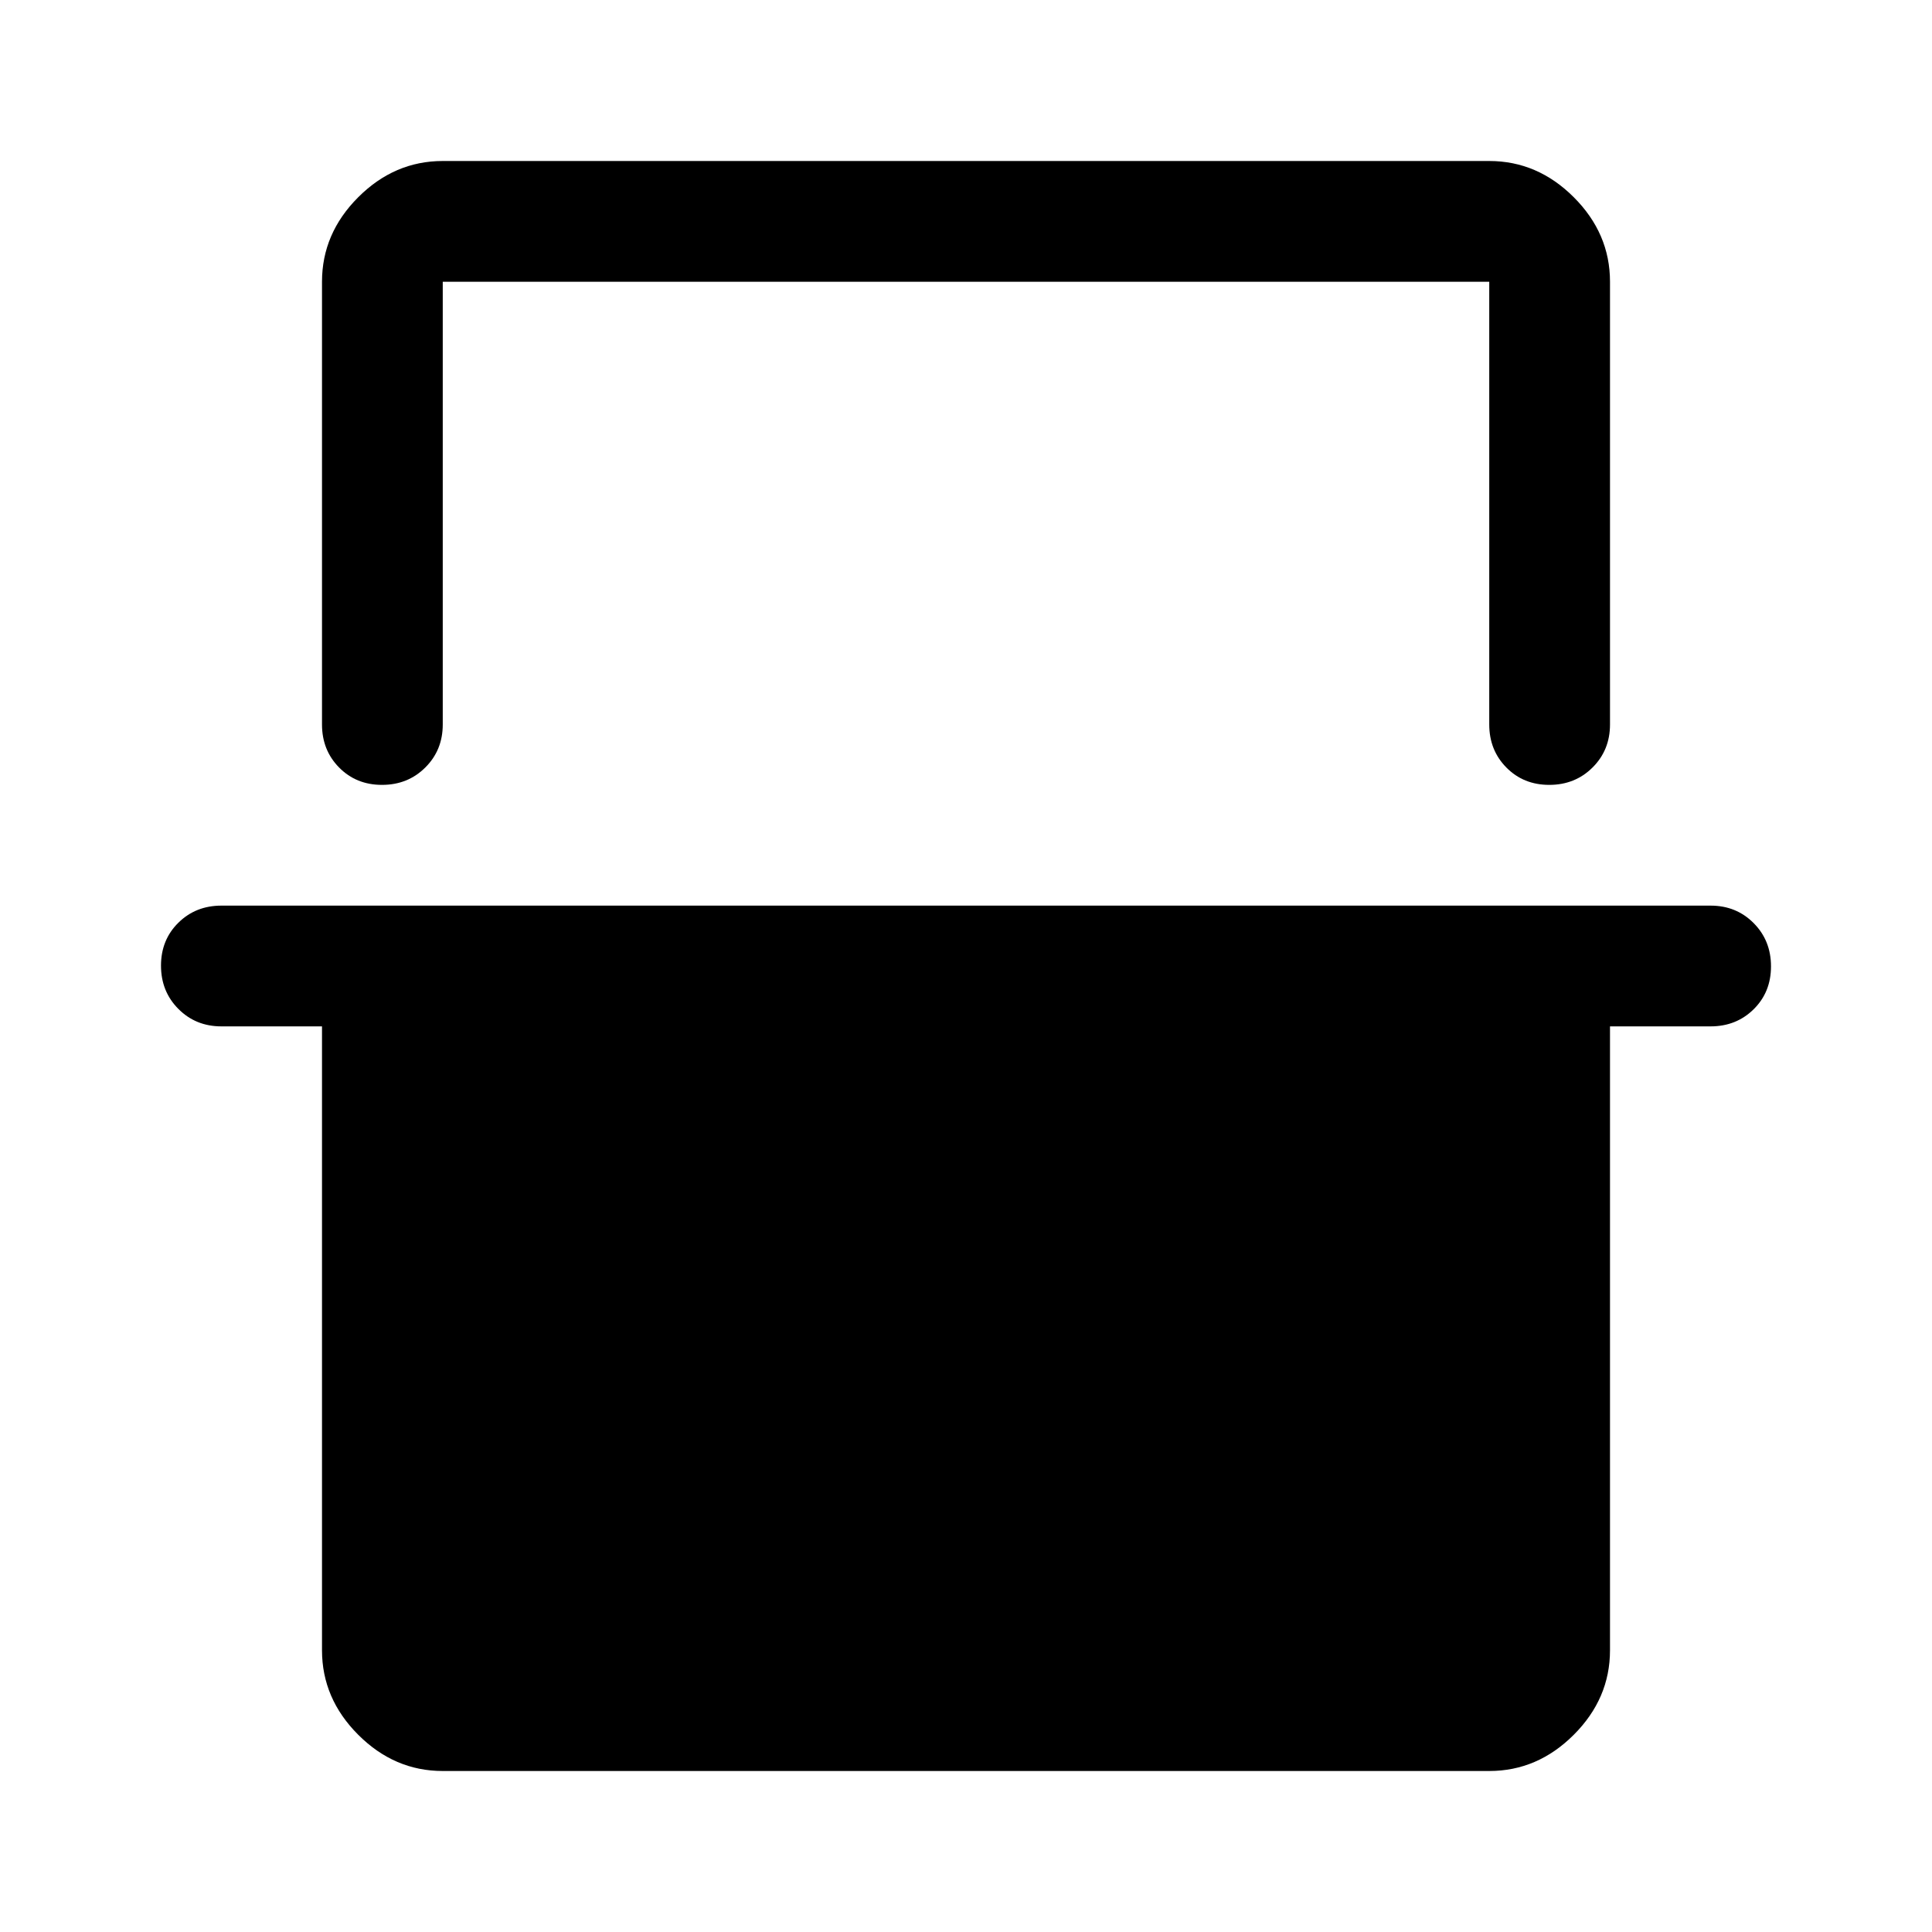 <svg xmlns="http://www.w3.org/2000/svg" height="48" viewBox="0 -960 960 960" width="48"><path d="M160-820q0-24 18-42t42-18h520q24 0 42 18t18 42v220q0 12.75-8.68 21.37-8.67 8.63-21.5 8.63-12.82 0-21.32-8.63-8.5-8.62-8.5-21.37v-220H220v220q0 12.75-8.68 21.37-8.67 8.63-21.5 8.63-12.82 0-21.32-8.63-8.5-8.62-8.5-21.37v-220ZM80-480.18q0-12.82 8.63-21.32Q97.25-510 110-510h740q12.75 0 21.38 8.68 8.62 8.67 8.62 21.5 0 12.82-8.62 21.32-8.63 8.5-21.38 8.5h-50v310q0 24-18 42t-42 18H220q-24 0-42-18t-18-42v-310h-50q-12.75 0-21.37-8.68-8.63-8.67-8.63-21.5ZM220-820h520-520Z"/></svg>